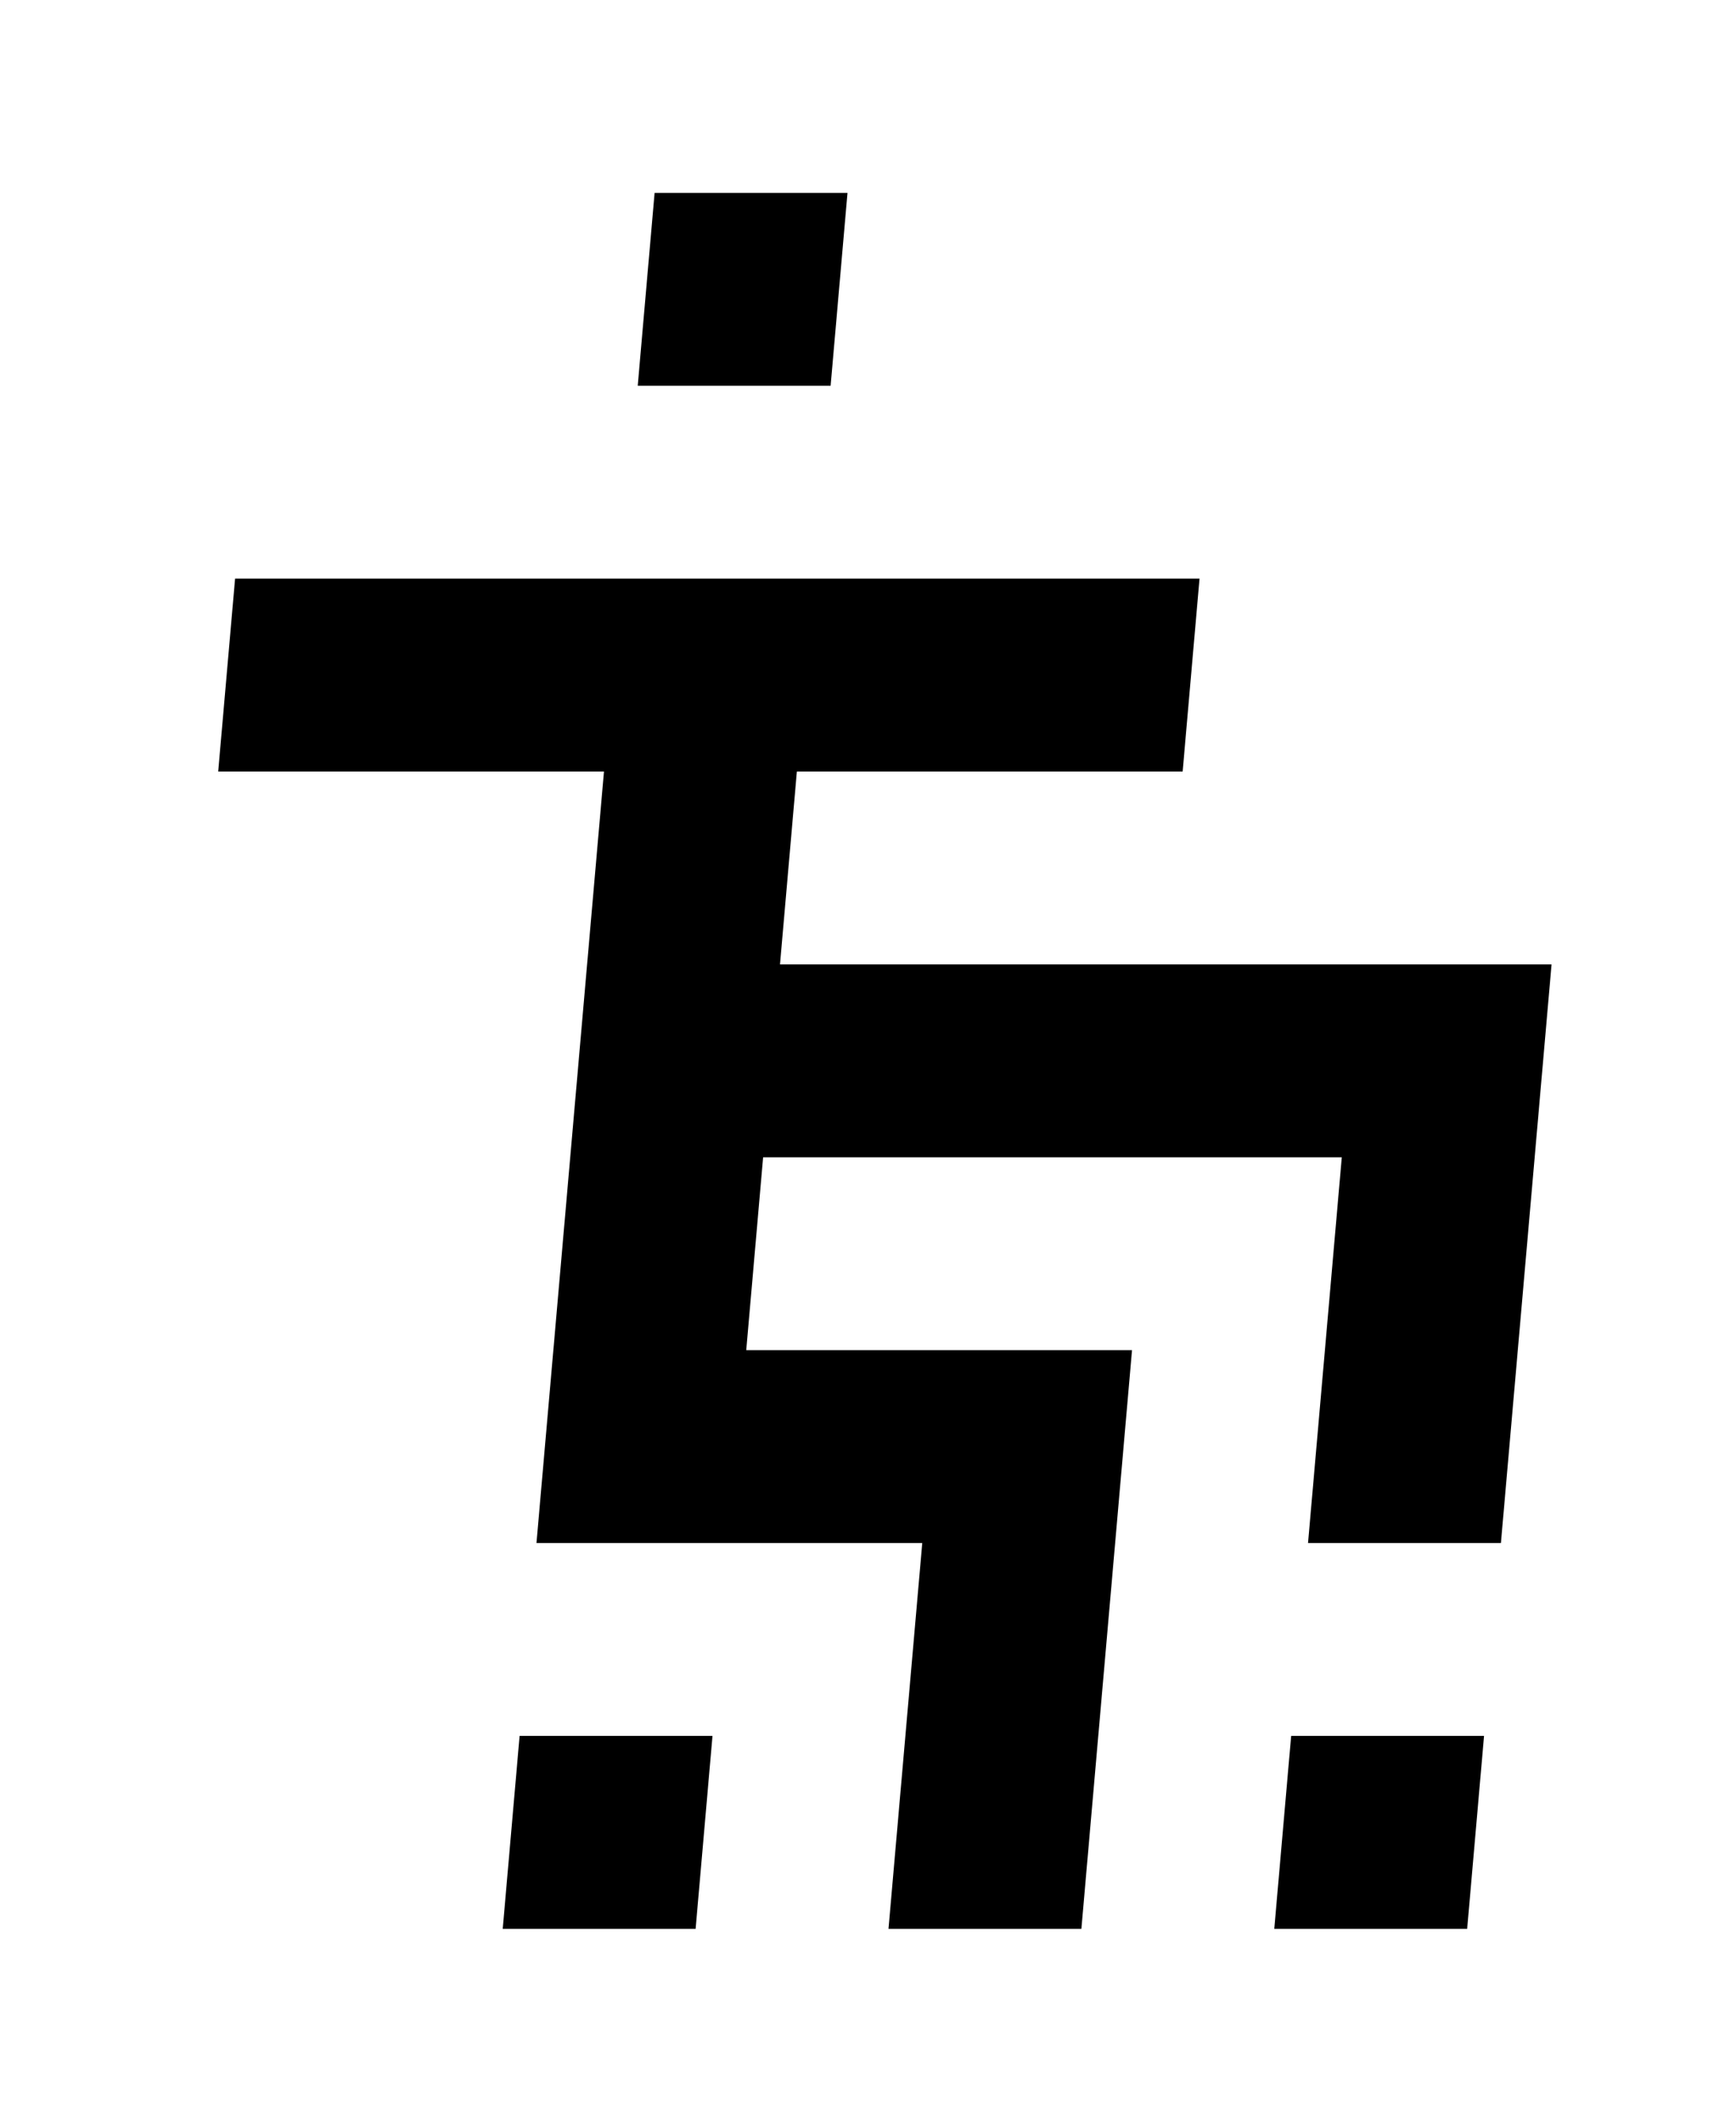 <svg baseProfile="full" height="44" version="1.1" viewBox="-1 -11 18 22" width="36" xmlns="http://www.w3.org/2000/svg" xmlns:ev="http://www.w3.org/2001/xml-events" xmlns:xlink="http://www.w3.org/1999/xlink"><defs /><defs><path d="M-3-3-3-1 5-1 5 5 3 5 3 1-3 1-3 3 1 3 1 9-1 9-1 5-5 5-5-3-9-3-9-5 1-5 1-3zM 3 9 3 7 5 7 5 9zM-5 7-3 7-3 9-5 9zM-5-7-5-9-3-9-3-7z" id="ZTEOnU" transform="translate(0,0) skewX(-5)" /></defs><g fill="black" stroke="black" stroke-linejoin="round" stroke-width="0"><use x="10" xlink:href="#ZTEOnU" y="0" /></g></svg>